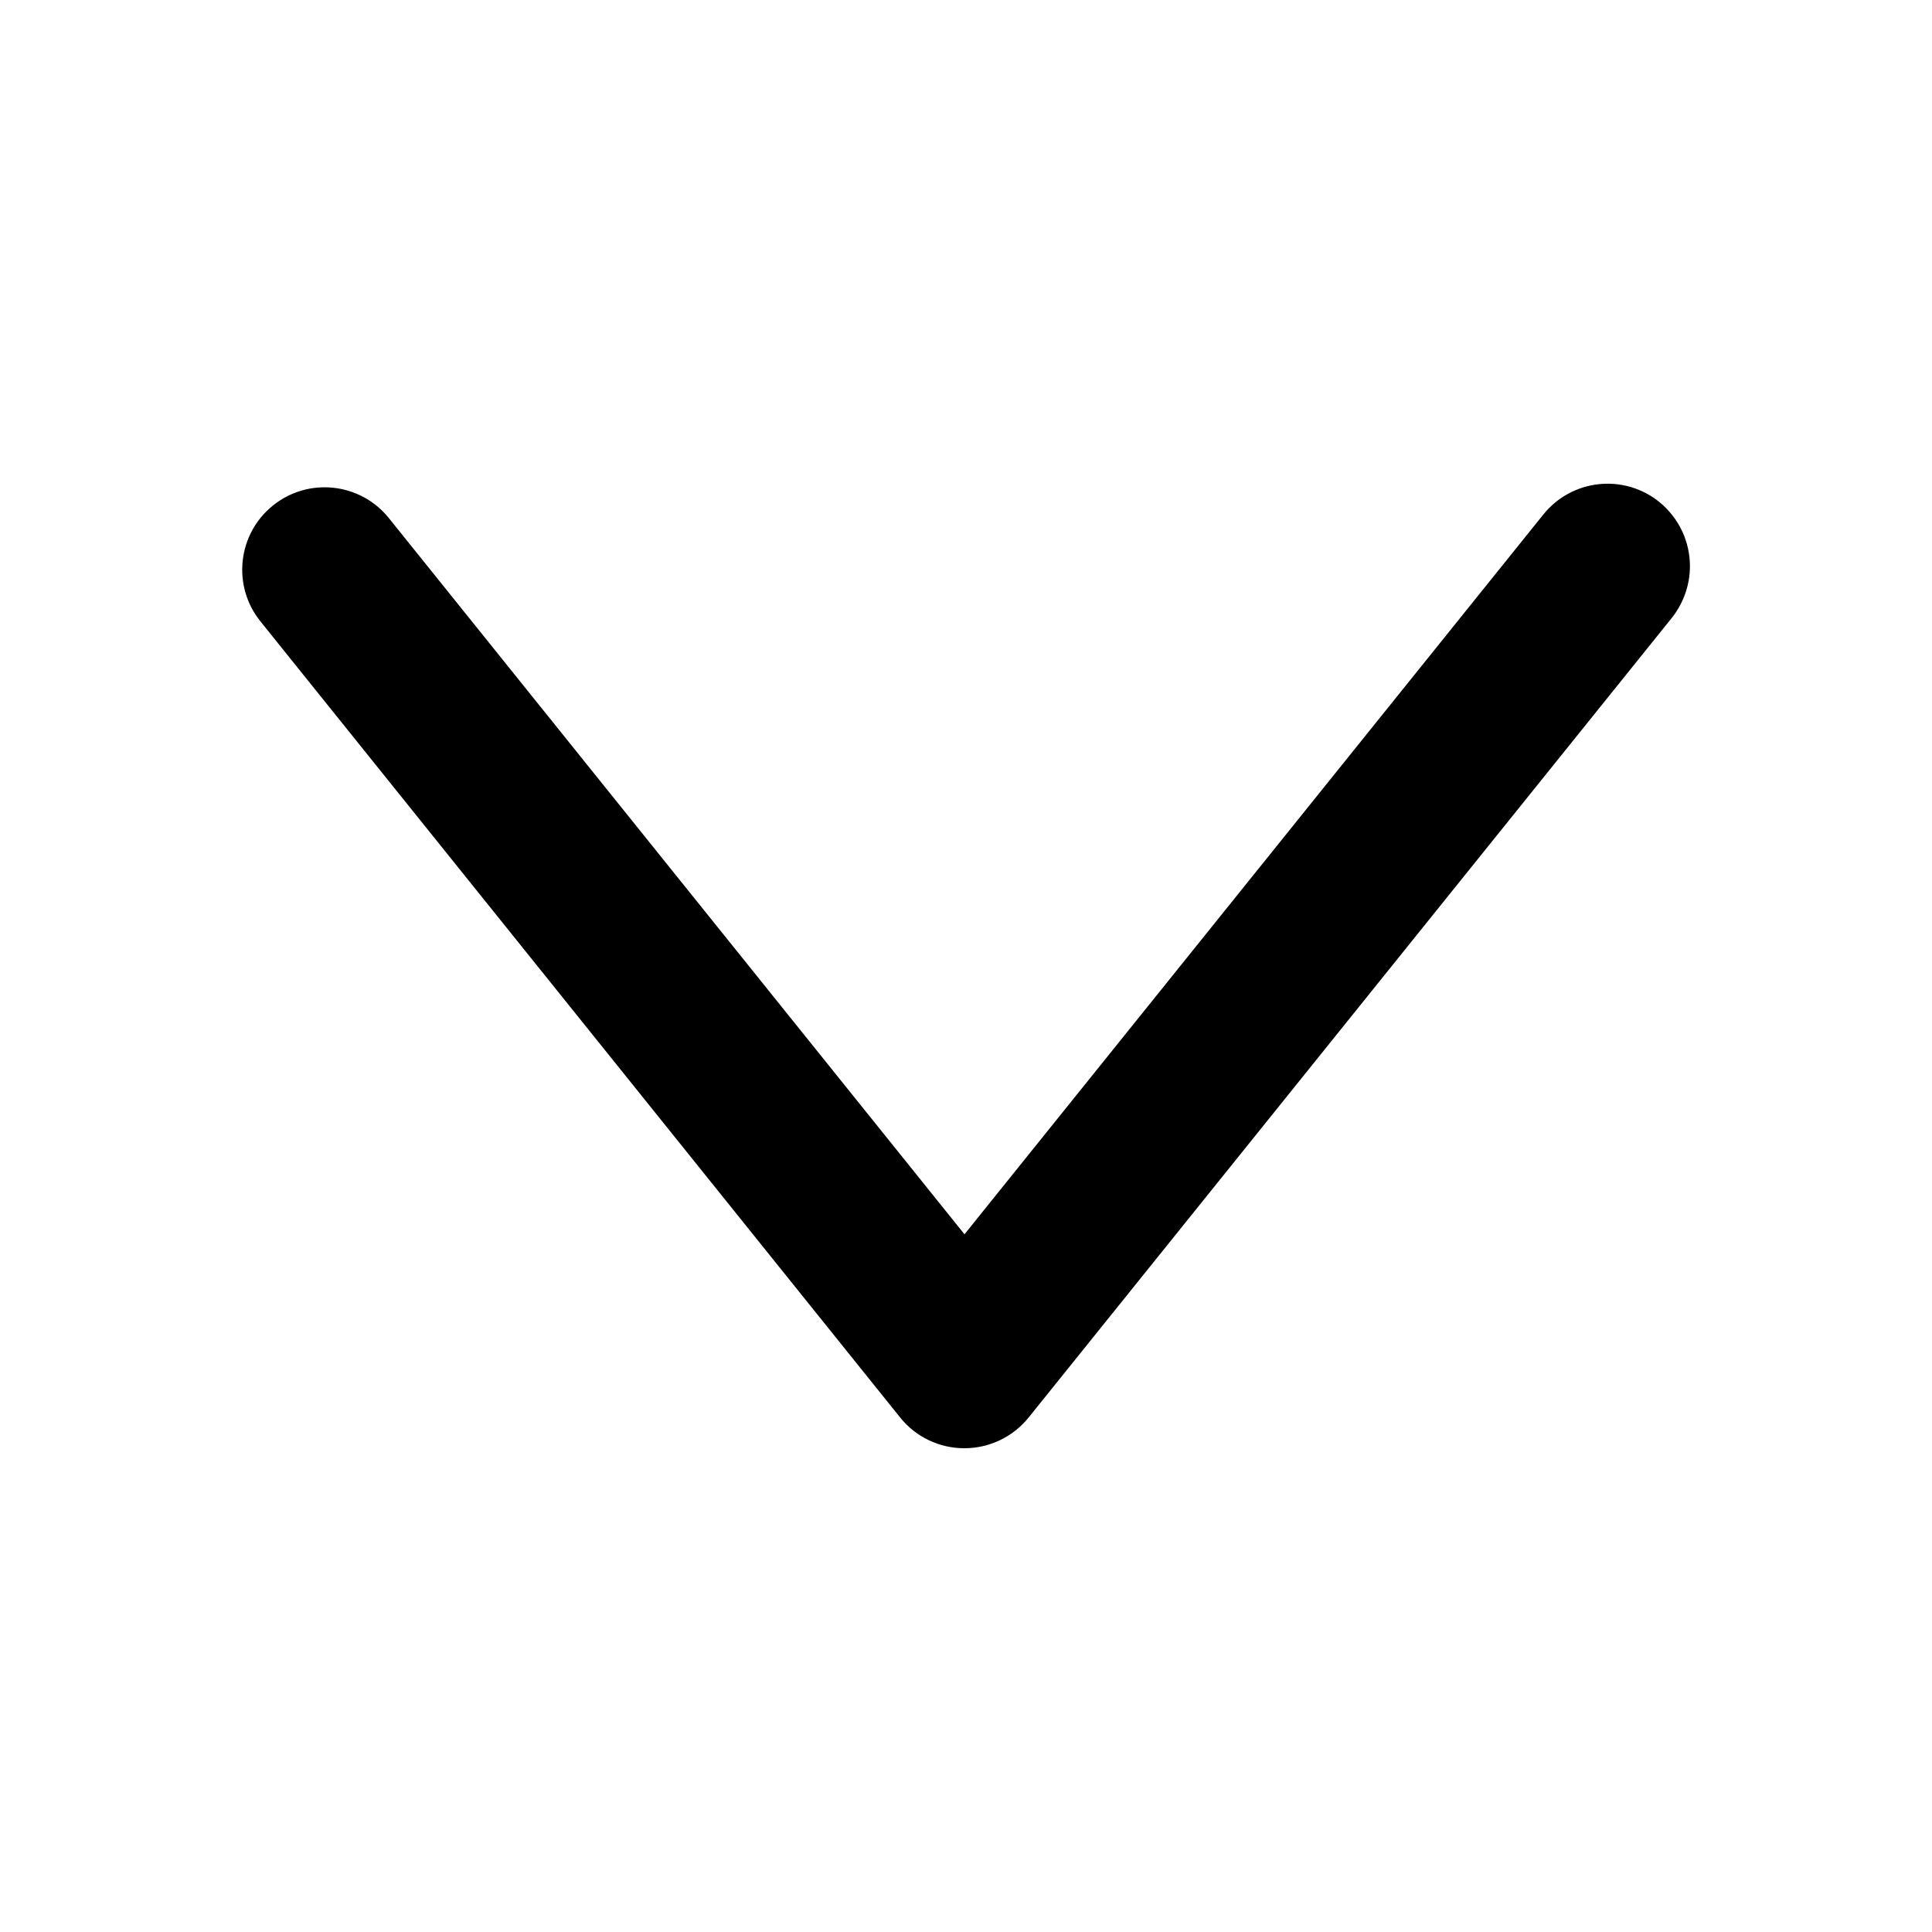 <?xml version="1.0" encoding="utf-8"?>
<svg id="down" viewBox="0 0 1024 1024" version="1.1" xmlns="http://www.w3.org/2000/svg" xmlns:xlink="http://www.w3.org/1999/xlink">
  <path d="M895.7 300.1c0 9.6-3.2 19.3-9.6 27.4L545.2 751.3c-8.3 10.3-20.8 16.3-34.1 16.3-13.2 0-25.8-6-34-16.3l-339.1-422c-15.1-18.8-12.1-46.3 6.7-61.4 18.8-15.1 46.3-12.1 61.4 6.7l305.1 379.6L818 272.7c15.1-18.8 42.6-21.8 61.4-6.7C890.1 274.7 895.7 287.3 895.7 300.1z"></path>
</svg>